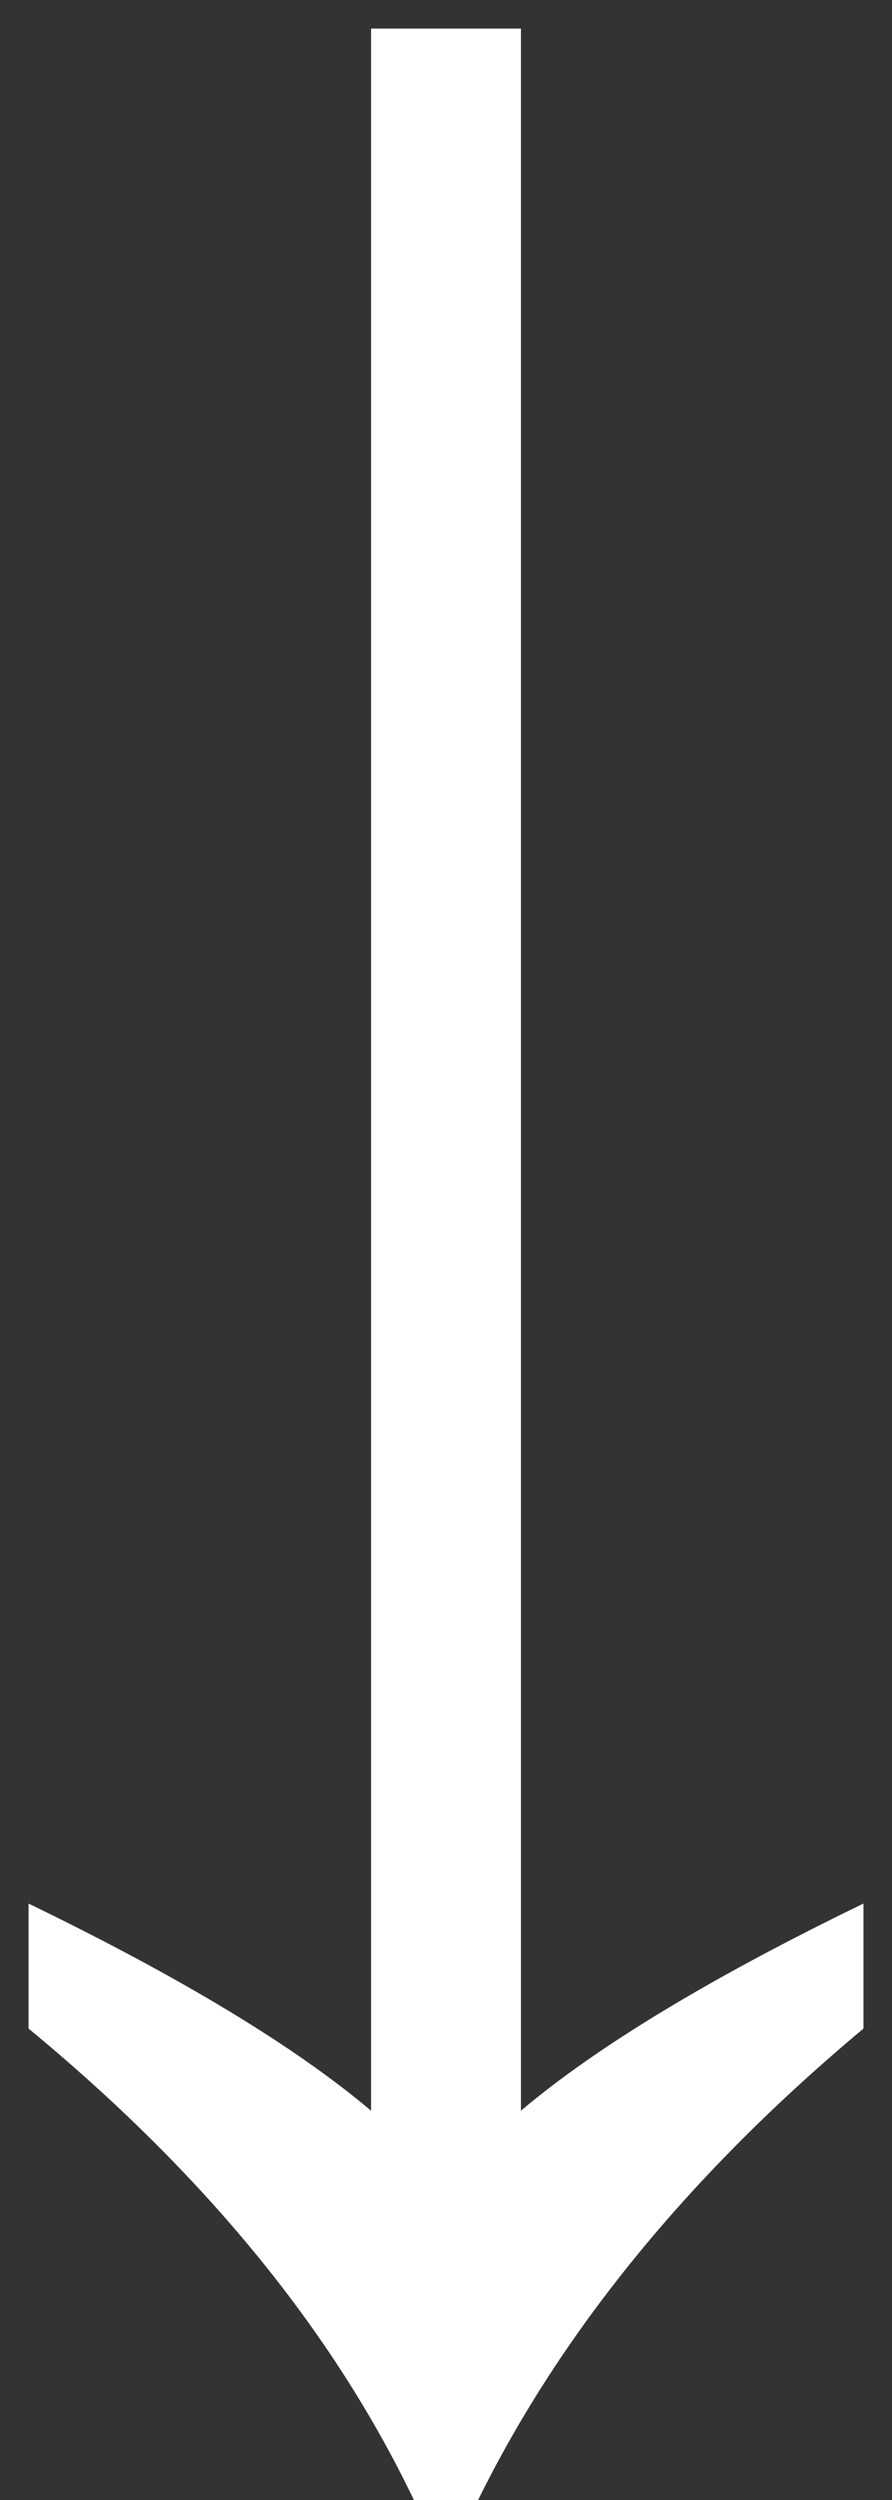 <svg width="30" height="84" viewBox="0 0 30 84" fill="none" xmlns="http://www.w3.org/2000/svg">
<rect x="0" y="0" width="30" height="84" fill="#333333" stroke="none"/>
<path d="M13.92 84C11.2 78.32 6.88 73.04 0.96 68.16V63.96C6.08 66.44 9.92 68.76 12.48 70.92V0.96H17.52V70.92C20.08 68.76 23.92 66.44 29.04 63.96V68.16C23.2 73.04 18.88 78.32 16.08 84H13.92Z" fill="white"/>
</svg>
